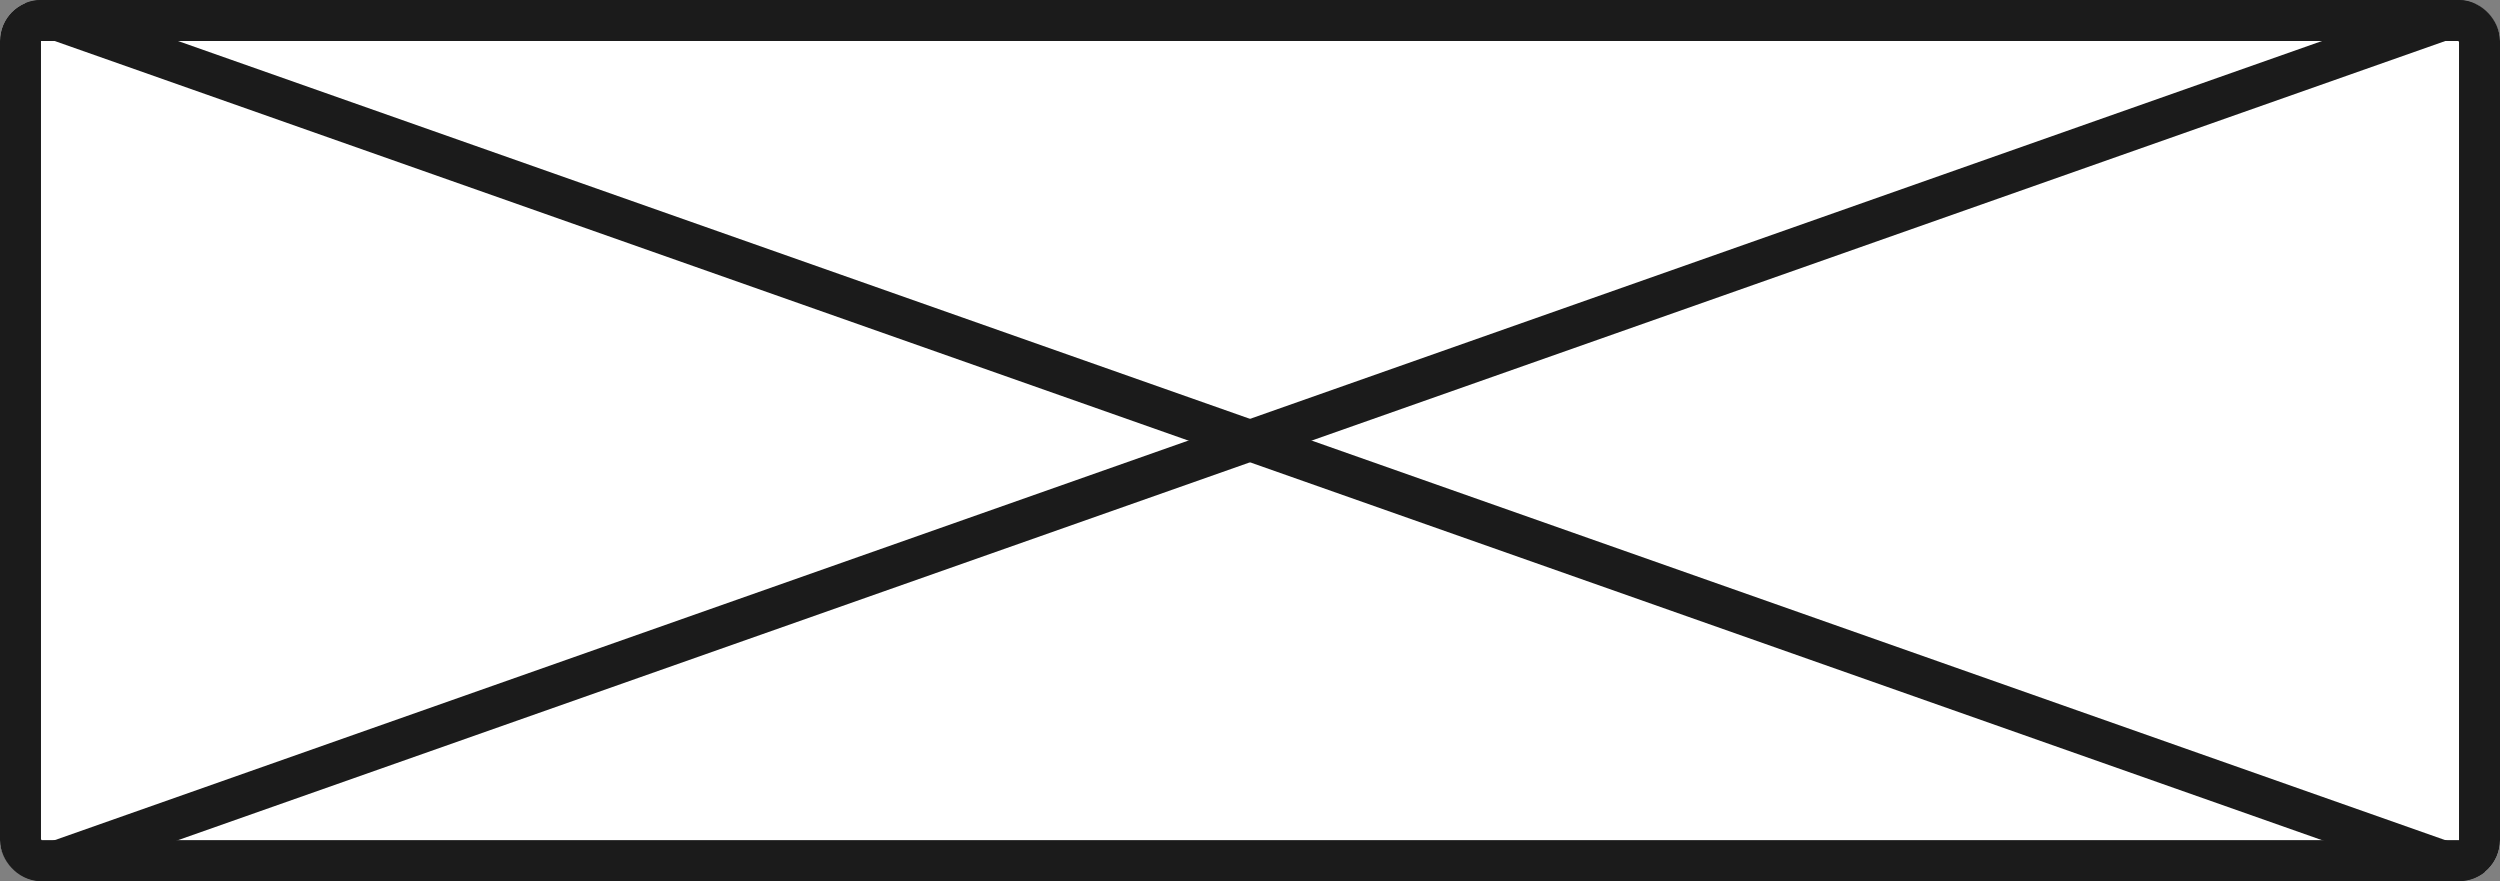 <svg width="122" height="43" viewBox="0 0 122 43" fill="none" xmlns="http://www.w3.org/2000/svg">
<rect x="0" y="0" width="122" height="43" fill="#808080" stroke="none"/>
<g clip-path="url(#clip0_71_246)">
<rect width="122" height="43" rx="2" fill="white"/>
<path d="M2.068 0.729L120.277 42.393" stroke="#1B1B1B" stroke-width="2" stroke-linecap="round"/>
<path d="M119.932 0.729L1.723 42.393" stroke="#1B1B1B" stroke-width="2" stroke-linecap="round"/>
</g>
<rect x="1" y="1" width="120" height="41" rx="1" stroke="#1B1B1B" stroke-width="2"/>
<defs>
<clipPath id="clip0_71_246">
<rect width="122" height="43" rx="2" fill="white"/>
</clipPath>
</defs>
</svg>
